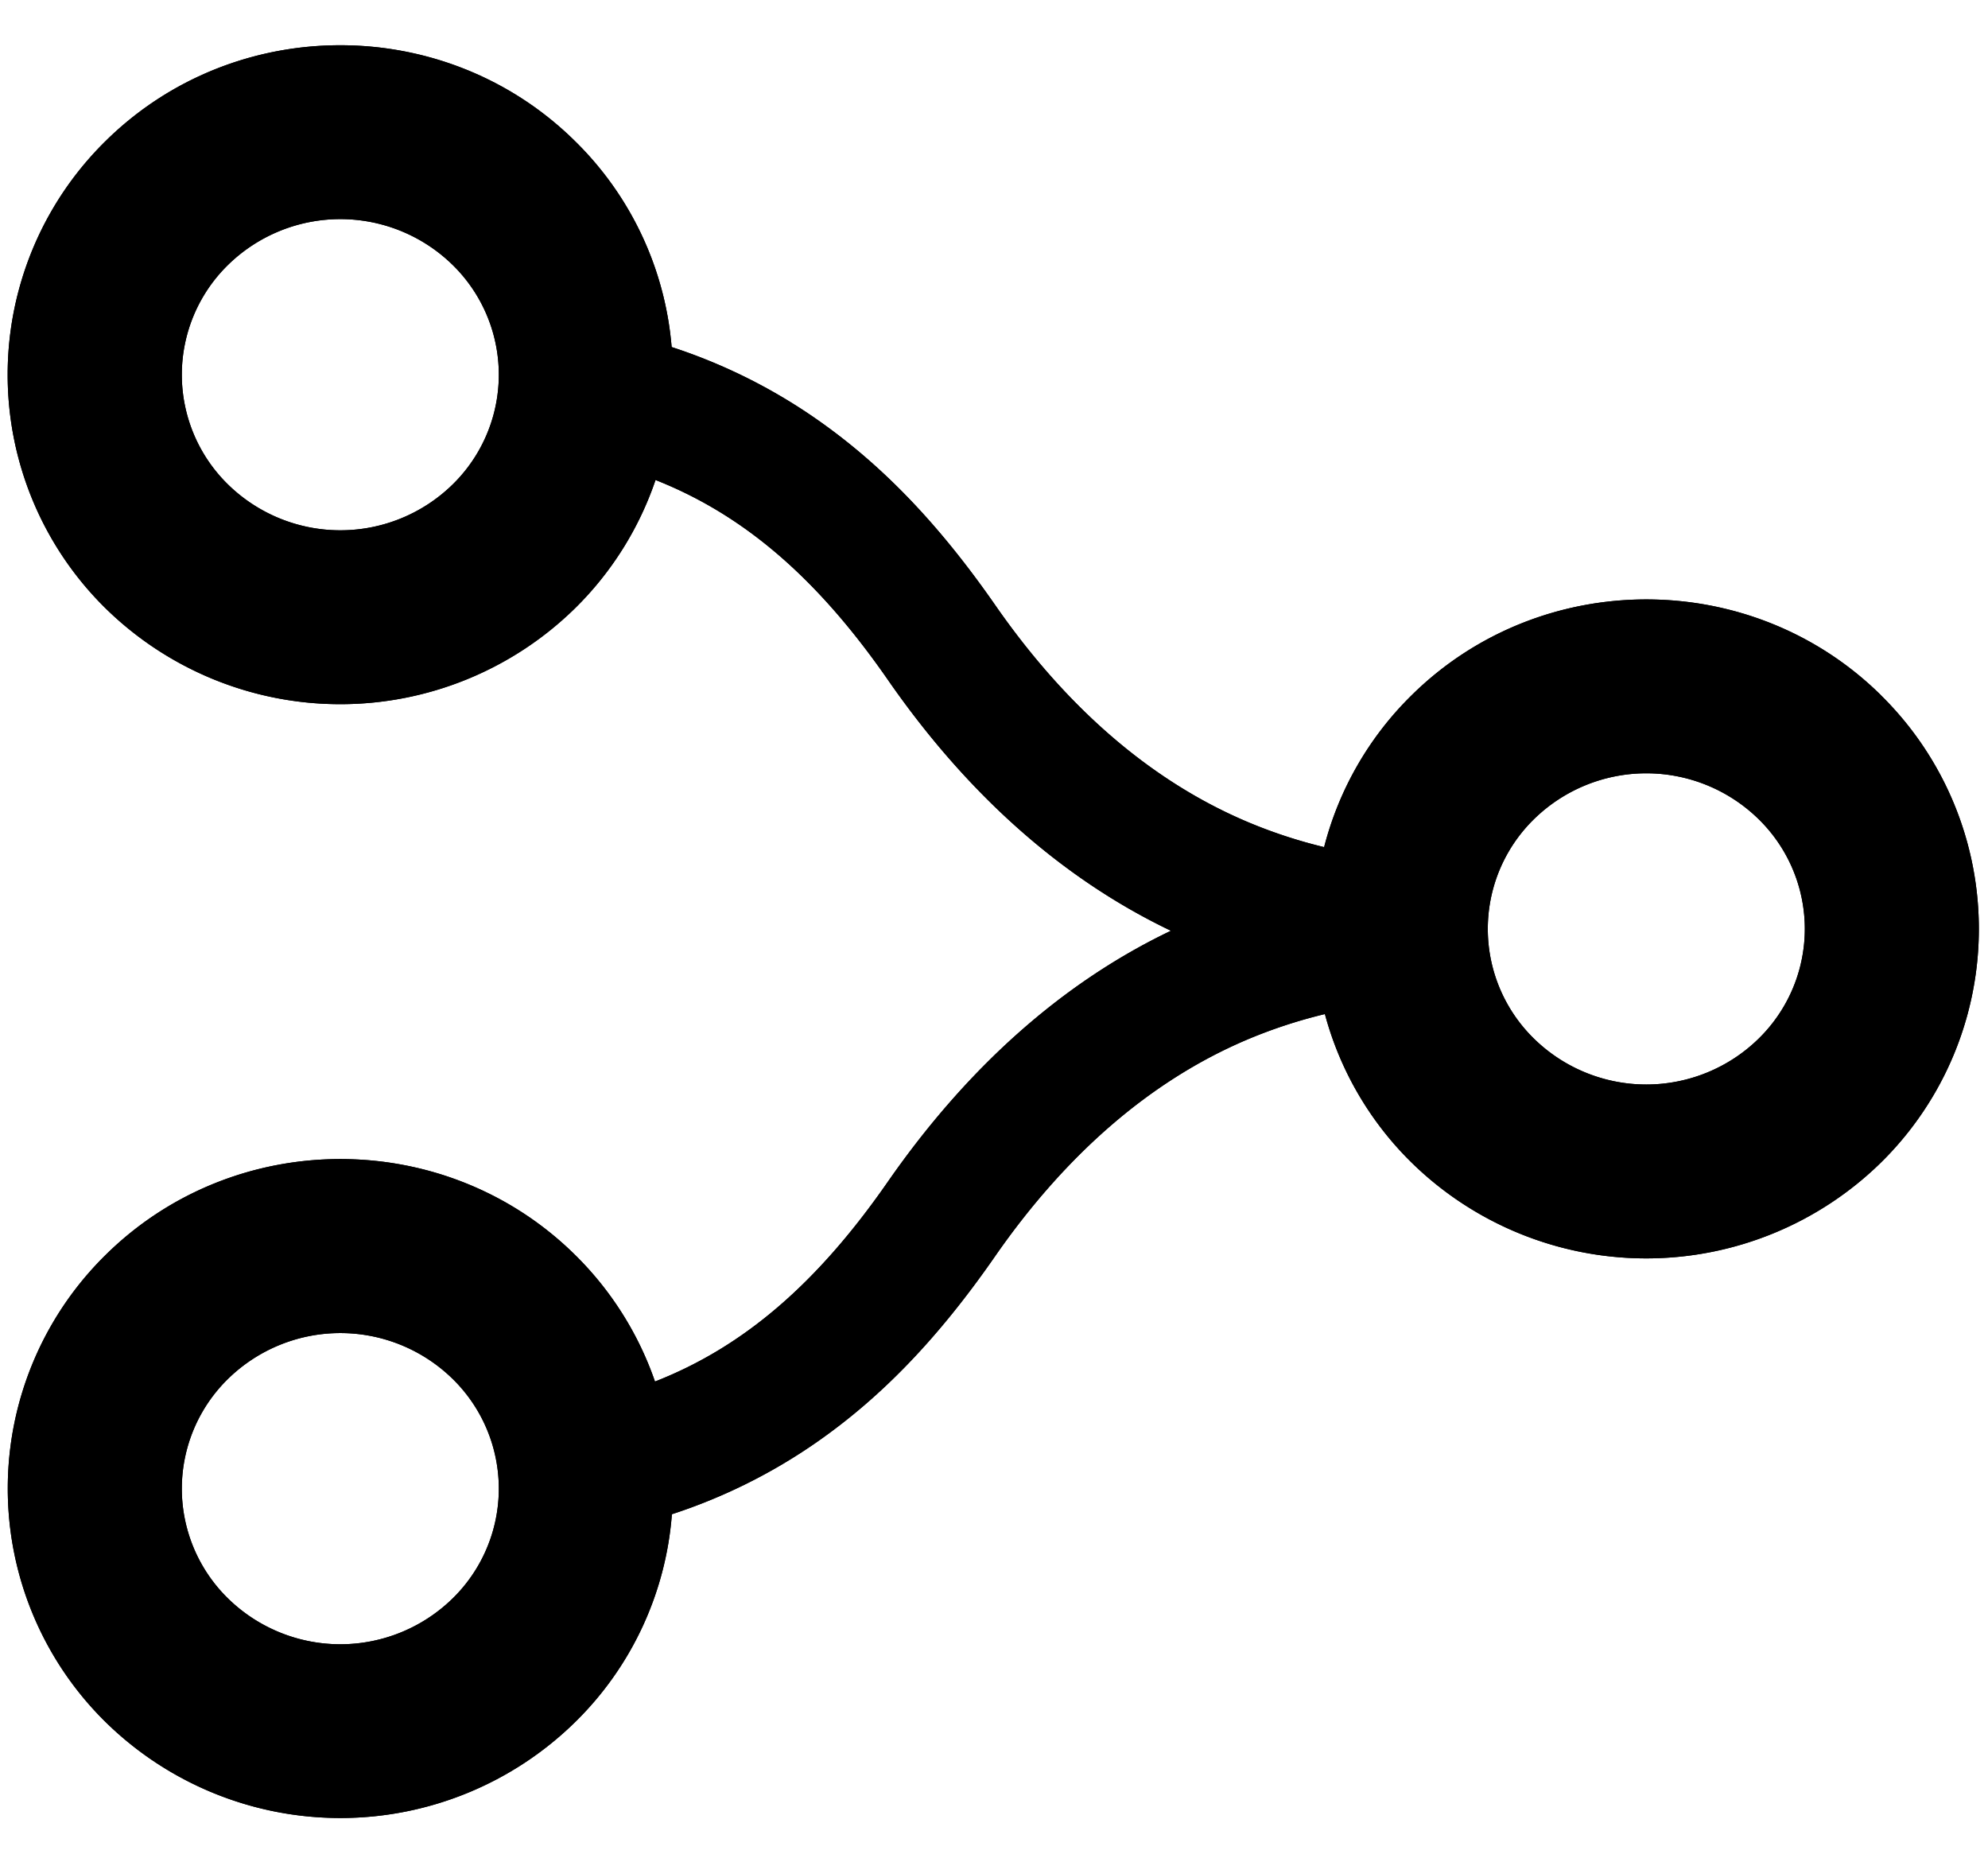 <svg xmlns="http://www.w3.org/2000/svg" viewBox="0 0 548 512" x="0" y="0" aria-hidden="true" focusable="false" role="img"><path d="M518.54,191.64h0c-35.69-35.26-93.76-35.26-129.45,0A90.05,90.05,0,0,0,365,233.46a136.43,136.43,0,0,1-21.58-7.14c-26.16-11.18-49.41-31.23-69.11-59.59C258.68,144.26,243,128,225,115.46a152.47,152.47,0,0,0-39.86-19.82,89.78,89.78,0,0,0-26.62-56.73c-35.69-35.26-93.76-35.26-129.45,0a90.29,90.29,0,0,0,0,128.71,92.42,92.42,0,0,0,129.45,0,90.34,90.34,0,0,0,22.18-35.34c24.57,9.7,44.76,27.29,64,55,22,31.73,48.27,55,78.07,69.23-29.8,14.24-56,37.5-78.07,69.23-19.28,27.76-39.52,45.37-64.15,55a90.48,90.48,0,0,0-22-34.87c-35.69-35.26-93.76-35.26-129.45,0a90.29,90.29,0,0,0,0,128.71,92.42,92.42,0,0,0,129.45,0,89.75,89.75,0,0,0,26.66-57.27A152.66,152.66,0,0,0,225,397.54c18-12.51,33.66-28.8,49.26-51.27,19.7-28.36,43-48.41,69.11-59.59a137.54,137.54,0,0,1,21.84-7.21,90.07,90.07,0,0,0,23.86,40.89,92.44,92.44,0,0,0,129.45,0,90.3,90.3,0,0,0,0-128.72ZM124.81,133.48a44.27,44.27,0,0,1-62,0,42.32,42.32,0,0,1,0-60.43,44.27,44.27,0,0,1,62,0,42.32,42.32,0,0,1,0,60.43Zm0,307a44.27,44.27,0,0,1-62,0,42.32,42.32,0,0,1,0-60.43,44.27,44.27,0,0,1,62,0,42.32,42.32,0,0,1,0,60.43Zm360-154.27a44.26,44.26,0,0,1-62,0,42.3,42.3,0,0,1,0-60.42,44.25,44.25,0,0,1,62,0h0a42.3,42.3,0,0,1,0,60.42Z" fill="currentColor"/><path d="M518.54,191.64h0c-35.69-35.26-93.76-35.26-129.45,0A90.05,90.05,0,0,0,365,233.46a136.43,136.43,0,0,1-21.58-7.14c-26.16-11.18-49.41-31.23-69.11-59.59C258.68,144.26,243,128,225,115.46a152.47,152.47,0,0,0-39.86-19.82,89.78,89.78,0,0,0-26.62-56.73c-35.69-35.26-93.76-35.26-129.45,0a90.29,90.29,0,0,0,0,128.71,92.42,92.42,0,0,0,129.45,0,90.34,90.34,0,0,0,22.18-35.34c24.57,9.7,44.76,27.29,64,55,22,31.73,48.27,55,78.07,69.23-29.8,14.24-56,37.5-78.07,69.23-19.28,27.76-39.52,45.37-64.15,55a90.48,90.48,0,0,0-22-34.87c-35.69-35.26-93.76-35.26-129.45,0a90.29,90.29,0,0,0,0,128.71,92.42,92.42,0,0,0,129.45,0,89.75,89.75,0,0,0,26.66-57.27A152.66,152.66,0,0,0,225,397.54c18-12.51,33.66-28.8,49.26-51.27,19.7-28.36,43-48.41,69.11-59.59a137.54,137.54,0,0,1,21.84-7.21,90.07,90.07,0,0,0,23.86,40.89,92.44,92.44,0,0,0,129.45,0,90.3,90.3,0,0,0,0-128.72ZM124.81,133.48a44.27,44.27,0,0,1-62,0,42.32,42.32,0,0,1,0-60.43,44.27,44.27,0,0,1,62,0,42.32,42.32,0,0,1,0,60.43Zm0,307a44.27,44.27,0,0,1-62,0,42.32,42.32,0,0,1,0-60.43,44.27,44.27,0,0,1,62,0,42.32,42.32,0,0,1,0,60.43Zm360-154.27a44.26,44.26,0,0,1-62,0,42.3,42.3,0,0,1,0-60.42,44.25,44.25,0,0,1,62,0h0a42.3,42.3,0,0,1,0,60.42Z" fill="currentColor"/></svg>
